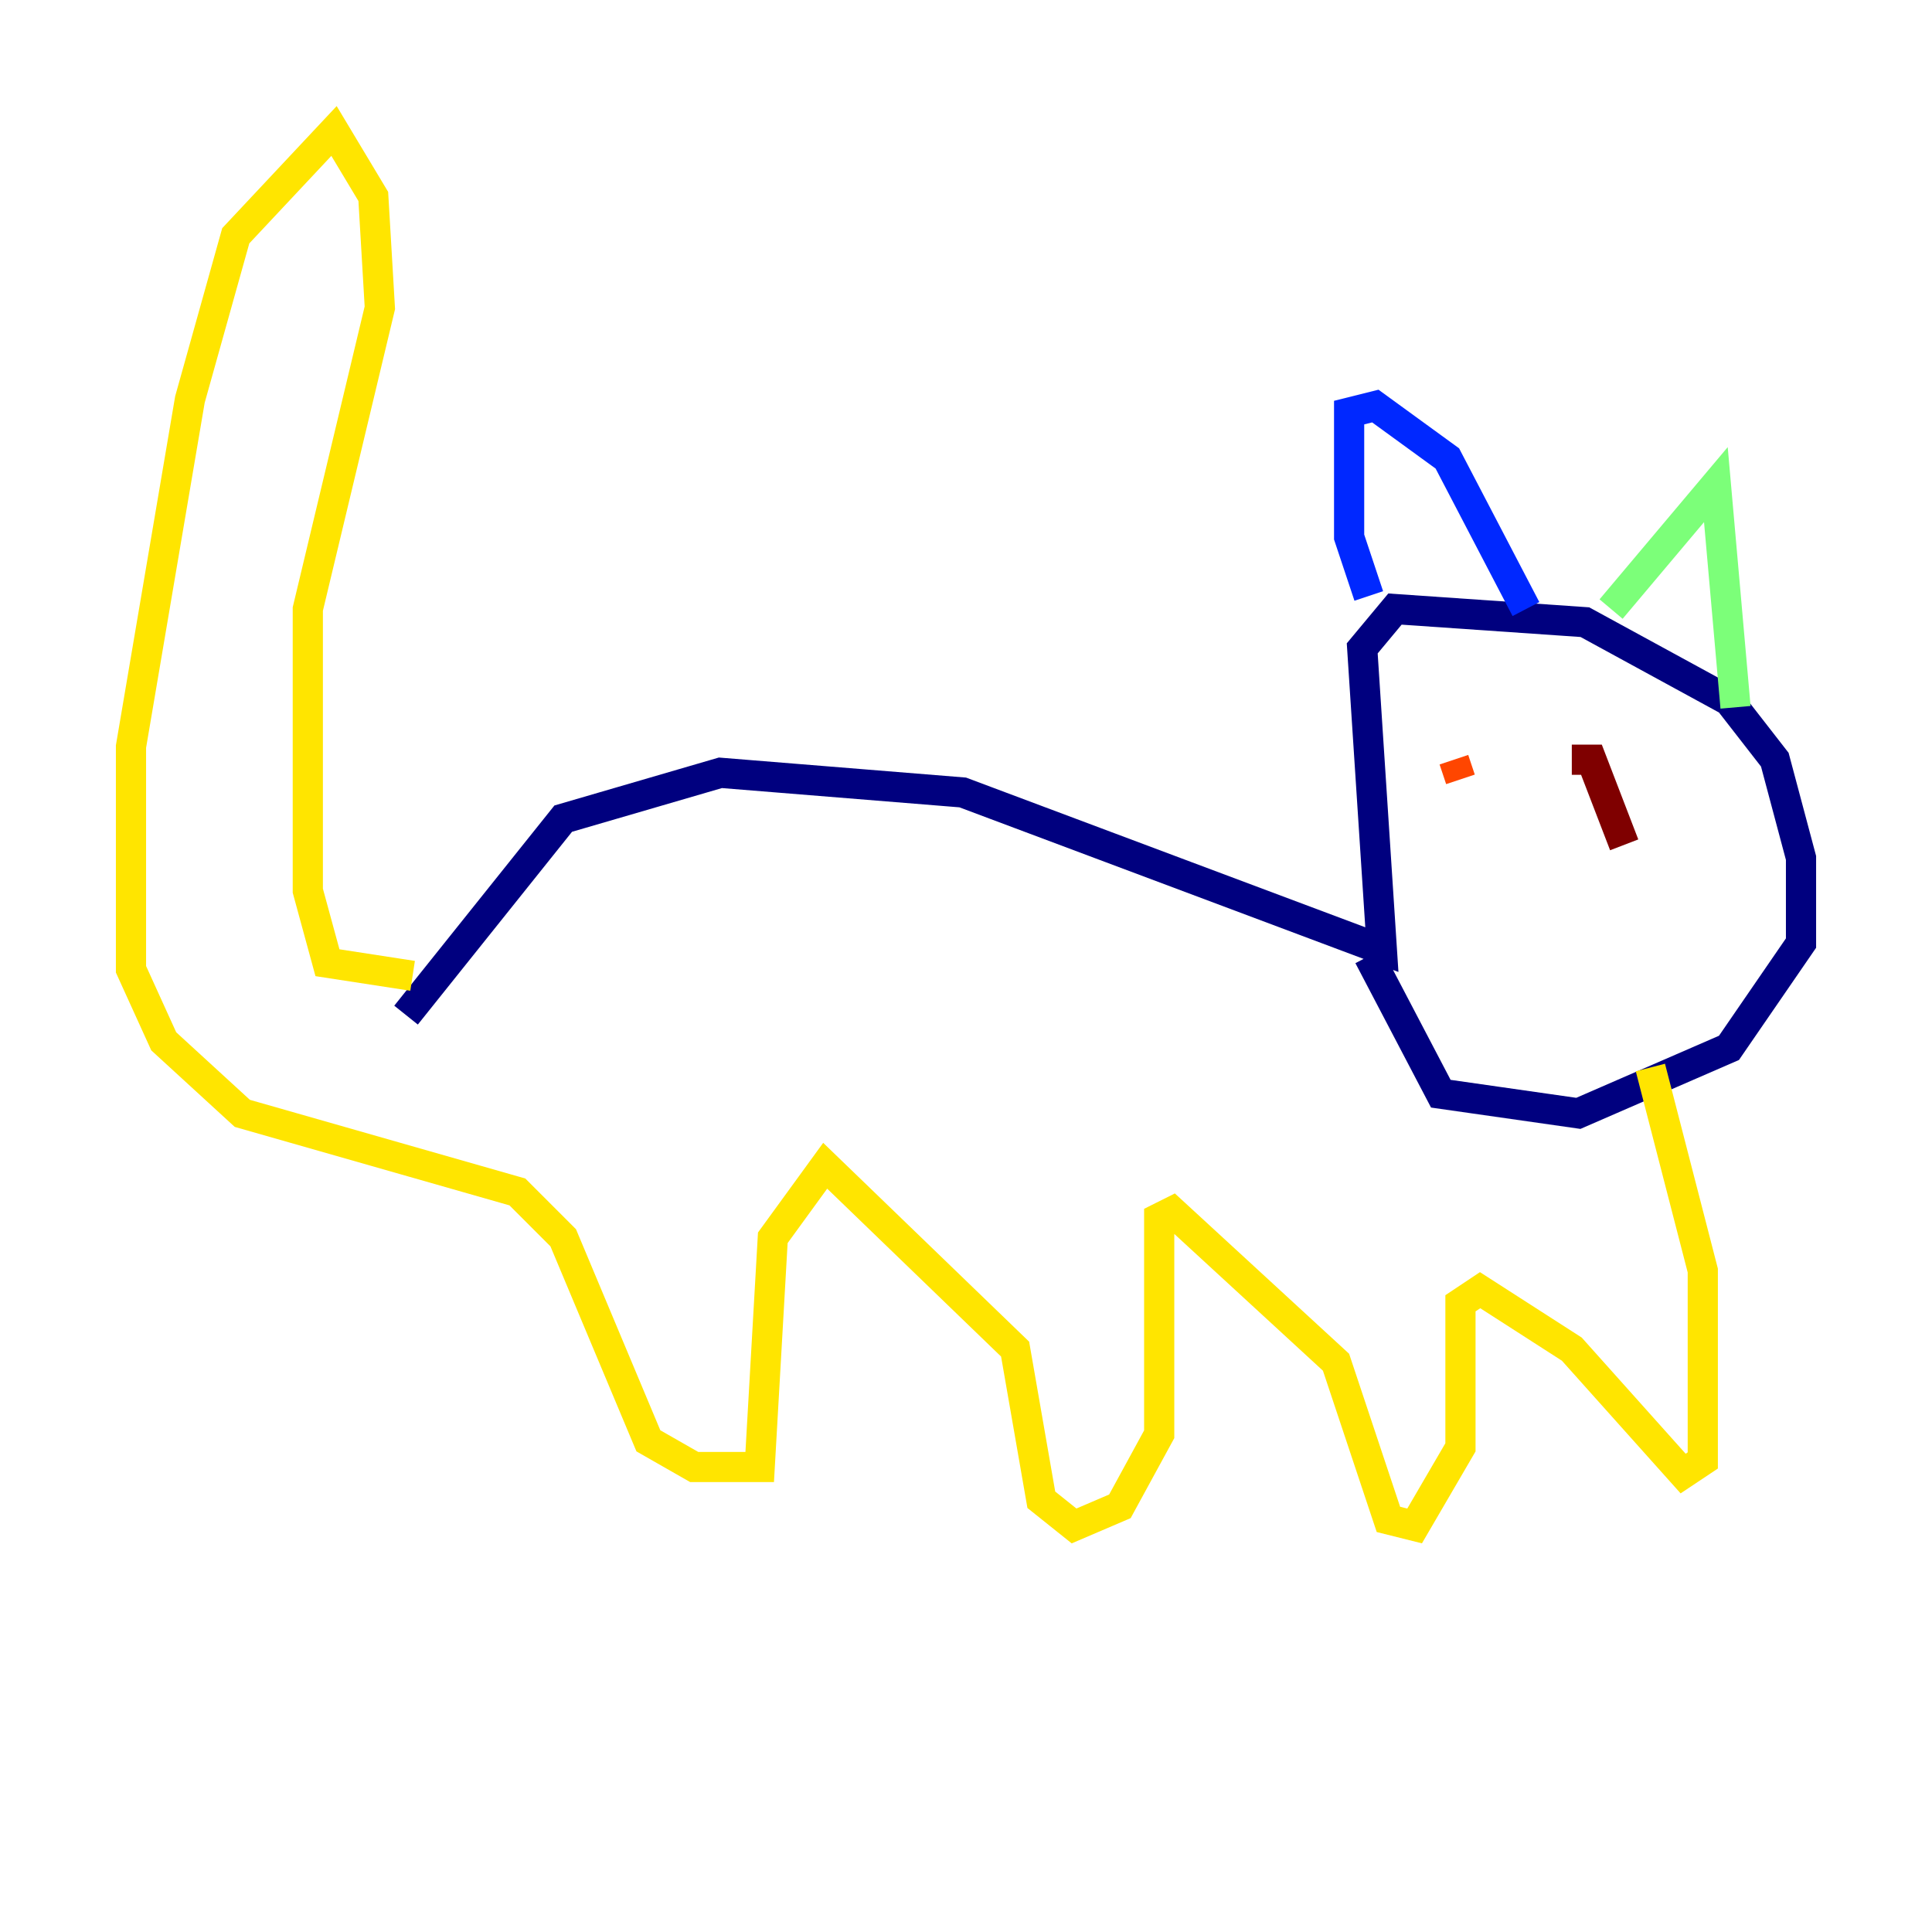 <?xml version="1.0" encoding="utf-8" ?>
<svg baseProfile="tiny" height="128" version="1.2" viewBox="0,0,128,128" width="128" xmlns="http://www.w3.org/2000/svg" xmlns:ev="http://www.w3.org/2001/xml-events" xmlns:xlink="http://www.w3.org/1999/xlink"><defs /><polyline fill="none" points="26.902,67.254 37.315,54.237 47.729,51.2 63.783,52.502 91.552,62.915 90.251,42.956 92.42,40.352 105.003,41.22 114.549,46.427 117.586,50.332 119.322,56.841 119.322,62.481 114.549,69.424 104.57,73.763 95.458,72.461 90.685,63.349" stroke="#00007f" stroke-width="2" /><polyline fill="none" points="90.685,39.485 89.383,35.58 89.383,27.336 91.119,26.902 95.891,30.373 101.098,40.352" stroke="#0028ff" stroke-width="2" /><polyline fill="none" points="107.607,39.051 107.607,39.051" stroke="#00d4ff" stroke-width="2" /><polyline fill="none" points="106.739,40.352 113.681,32.108 114.983,46.861" stroke="#7cff79" stroke-width="2" /><polyline fill="none" points="27.336,64.651 21.695,63.783 20.393,59.01 20.393,40.352 25.166,20.393 24.732,13.017 22.129,8.678 15.62,15.62 12.583,26.468 8.678,49.464 8.678,64.217 10.848,68.99 16.054,73.763 34.278,78.969 37.315,82.007 42.956,95.458 45.993,97.193 50.332,97.193 51.2,82.007 54.671,77.234 67.254,89.383 68.99,99.363 71.159,101.098 74.197,99.797 76.8,95.024 76.8,80.705 77.668,80.271 88.515,90.251 91.986,100.664 93.722,101.098 96.759,95.891 96.759,86.346 98.061,85.478 104.136,89.383 111.512,97.627 112.814,96.759 112.814,84.176 109.342,70.725" stroke="#ffe500" stroke-width="2" /><polyline fill="none" points="96.325,50.332 96.759,51.634" stroke="#ff4600" stroke-width="2" /><polyline fill="none" points="104.136,50.332 105.437,50.332 107.607,55.973" stroke="#7f0000" stroke-width="2" /></svg>